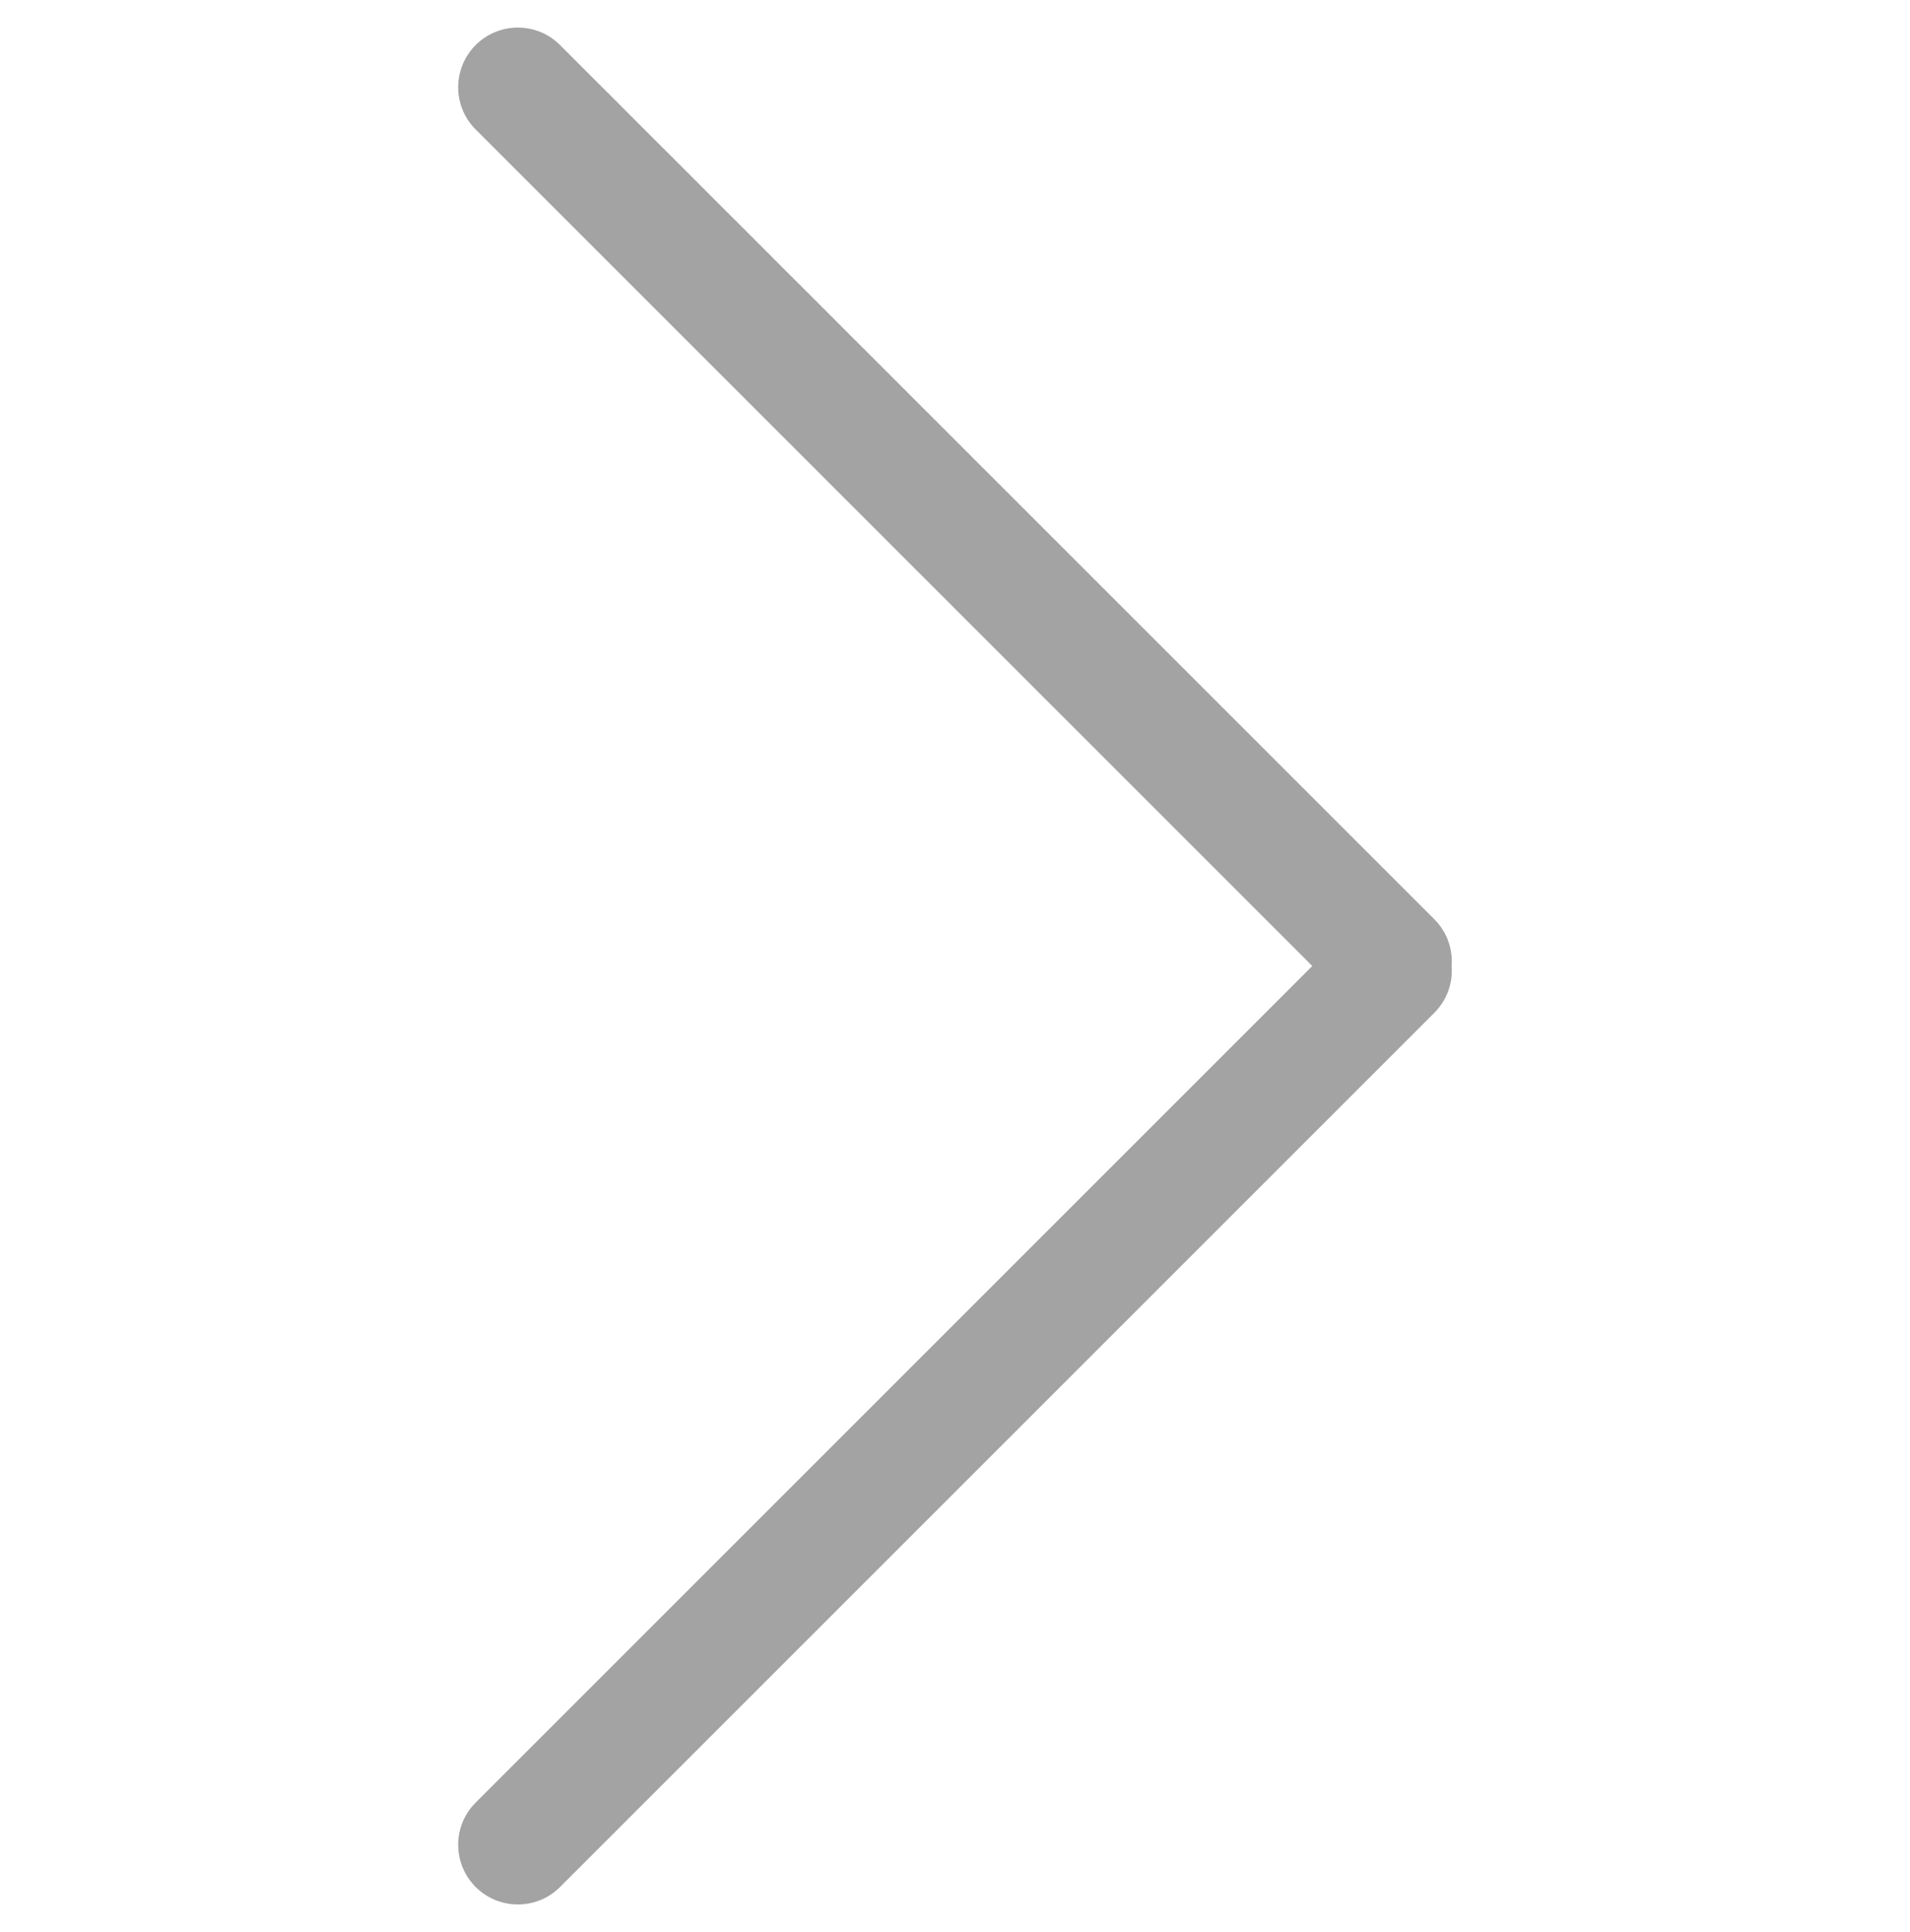 <?xml version="1.0" encoding="UTF-8" standalone="no"?>
<svg width="86px" height="87px" viewBox="0 0 86 87" version="1.1" xmlns="http://www.w3.org/2000/svg" xmlns:xlink="http://www.w3.org/1999/xlink" xmlns:sketch="http://www.bohemiancoding.com/sketch/ns">
    <!-- Generator: Sketch 3.0.4 (8054) - http://www.bohemiancoding.com/sketch -->
    <title>Slice 2</title>
    <desc>Created with Sketch.</desc>
    <defs></defs>
    <g id="Page-1" stroke="none" stroke-width="1" fill="none" fill-rule="evenodd" sketch:type="MSPage">
        <path d="M43.003,65.862 C42.249,65.921 41.475,65.663 40.899,65.087 L1.526,25.714 C0.482,24.67 0.48,22.967 1.529,21.917 C2.577,20.87 4.279,20.866 5.326,21.913 L43,59.587 L80.674,21.913 C81.718,20.869 83.421,20.867 84.471,21.917 C85.518,22.964 85.522,24.666 84.474,25.714 L45.101,65.087 C44.528,65.66 43.756,65.919 43.003,65.862 Z" id="Rectangle-237" opacity="0.362" fill="#000000" sketch:type="MSShapeGroup" transform="translate(43, 43.5) rotate(-90) translate(-43, -43.5) "></path>
    </g>
</svg>